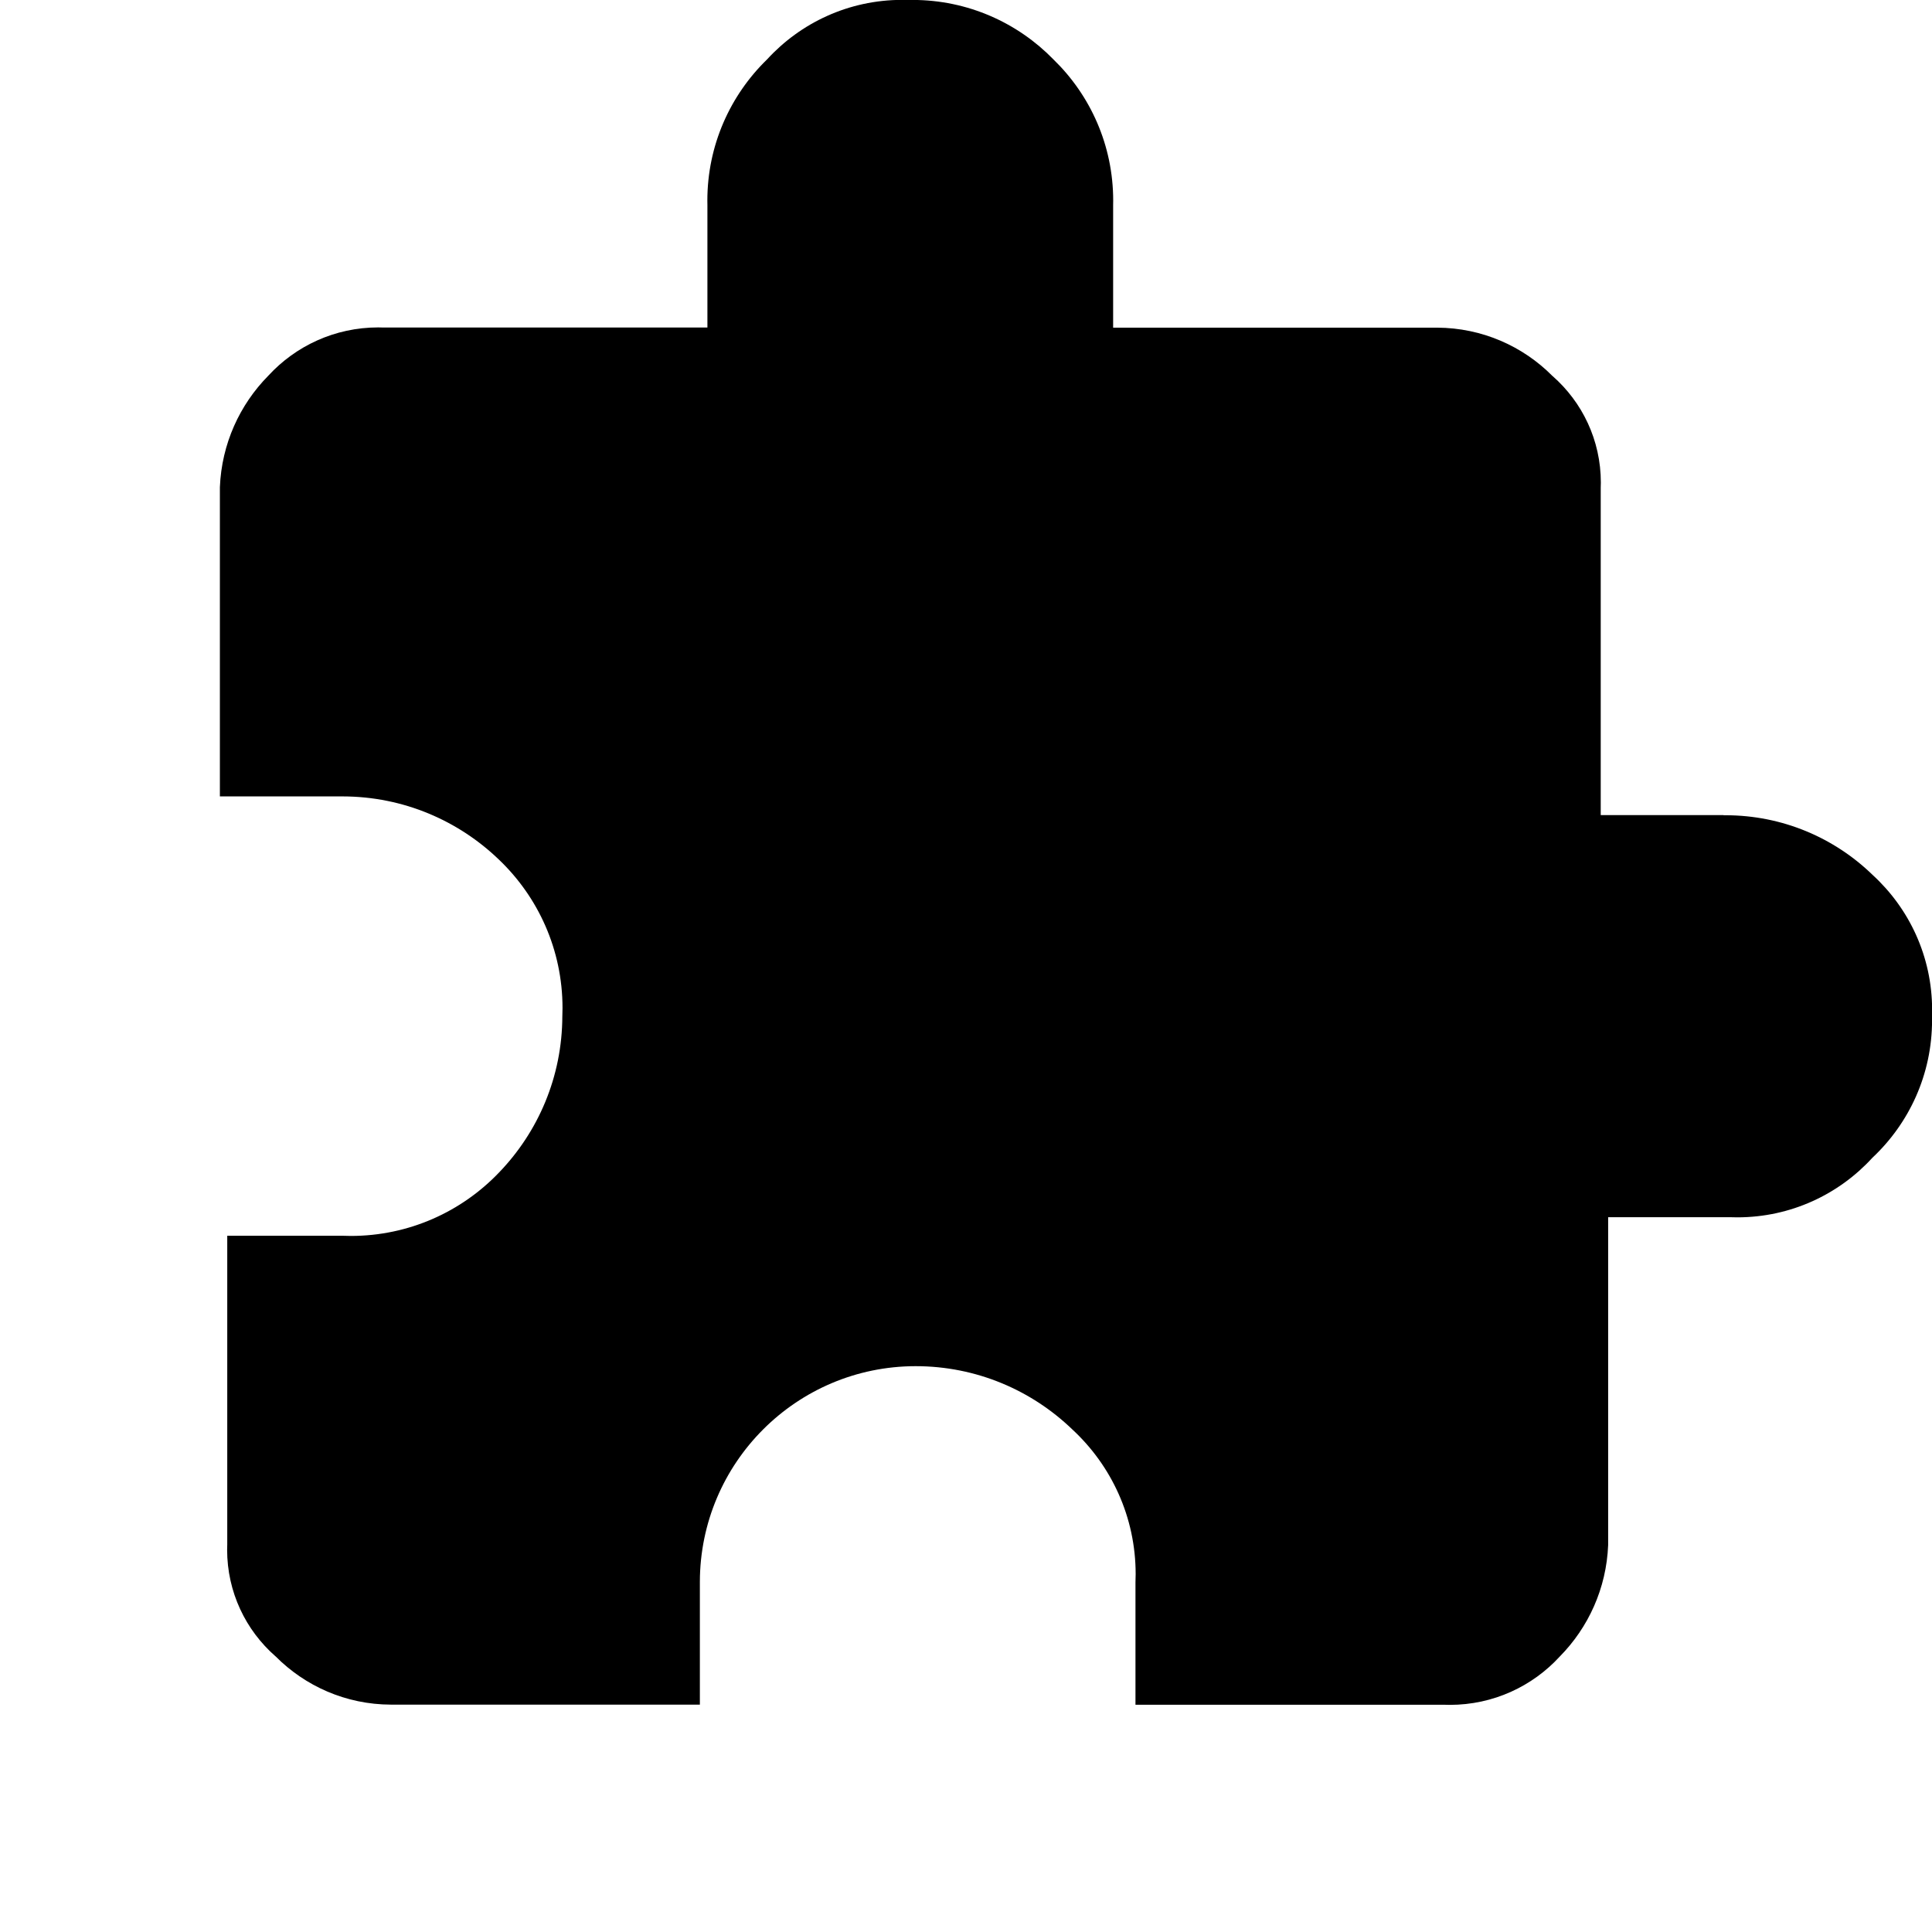 <!-- Generated by IcoMoon.io -->
<svg version="1.1" xmlns="http://www.w3.org/2000/svg" width="32" height="32" viewBox="0 0 32 32">
<path d="M28.548 13.501h-2.035v-5.425c0.001-0.025 0.002-0.054 0.002-0.083 0-0.703-0.309-1.334-0.799-1.764l-0.003-0.002c-0.488-0.492-1.164-0.797-1.911-0.8h-5.365v-2.036c0-0.020 0.001-0.044 0.001-0.068 0-0.916-0.378-1.744-0.987-2.336l-0.001-0.001c-0.593-0.609-1.42-0.987-2.336-0.987-0.024 0-0.048 0-0.072 0.001l0.004-0c-0.031-0.001-0.067-0.002-0.103-0.002-0.886 0-1.683 0.38-2.238 0.986l-0.002 0.002c-0.609 0.593-0.987 1.421-0.987 2.337 0 0.024 0 0.048 0.001 0.072l-0-0.004v2.034h-5.364c-0.026-0.001-0.057-0.002-0.088-0.002-0.72 0-1.369 0.308-1.821 0.8l-0.002 0.002c-0.471 0.478-0.771 1.126-0.8 1.844l-0 0.005v5.117h2.035c1.006 0.002 1.919 0.402 2.59 1.050l-0.001-0.001c0.648 0.619 1.051 1.491 1.051 2.456 0 0.047-0.001 0.094-0.003 0.14l0-0.007c-0.002 1.007-0.401 1.92-1.049 2.592l0.001-0.001c-0.619 0.648-1.491 1.051-2.456 1.051-0.047 0-0.094-0.001-0.14-0.003l0.007 0h-1.913v5.117c-0.001 0.025-0.002 0.054-0.002 0.083 0 0.703 0.309 1.334 0.799 1.764l0.003 0.002c0.488 0.492 1.164 0.798 1.911 0.8h5.117v-2.033c0.003-1.972 1.601-3.571 3.573-3.573h0c1.008 0 1.922 0.399 2.595 1.047l-0.001-0.001c0.647 0.598 1.051 1.451 1.051 2.399 0 0.045-0.001 0.090-0.003 0.135l0-0.006v2.034h5.117c0.026 0.001 0.057 0.002 0.089 0.002 0.721 0 1.369-0.308 1.821-0.8l0.002-0.002c0.471-0.478 0.771-1.126 0.8-1.844l0-0.005v-5.426h2.035c0.031 0.001 0.067 0.002 0.103 0.002 0.886 0 1.683-0.38 2.238-0.986l0.002-0.002c0.608-0.571 0.987-1.38 0.987-2.278 0-0.023-0-0.046-0.001-0.068l0 0.003c0.001-0.031 0.002-0.067 0.002-0.103 0-0.886-0.38-1.683-0.986-2.238l-0.002-0.002c-0.629-0.61-1.488-0.986-2.435-0.986-0.011 0-0.022 0-0.033 0h0.002z"></path>
</svg>
